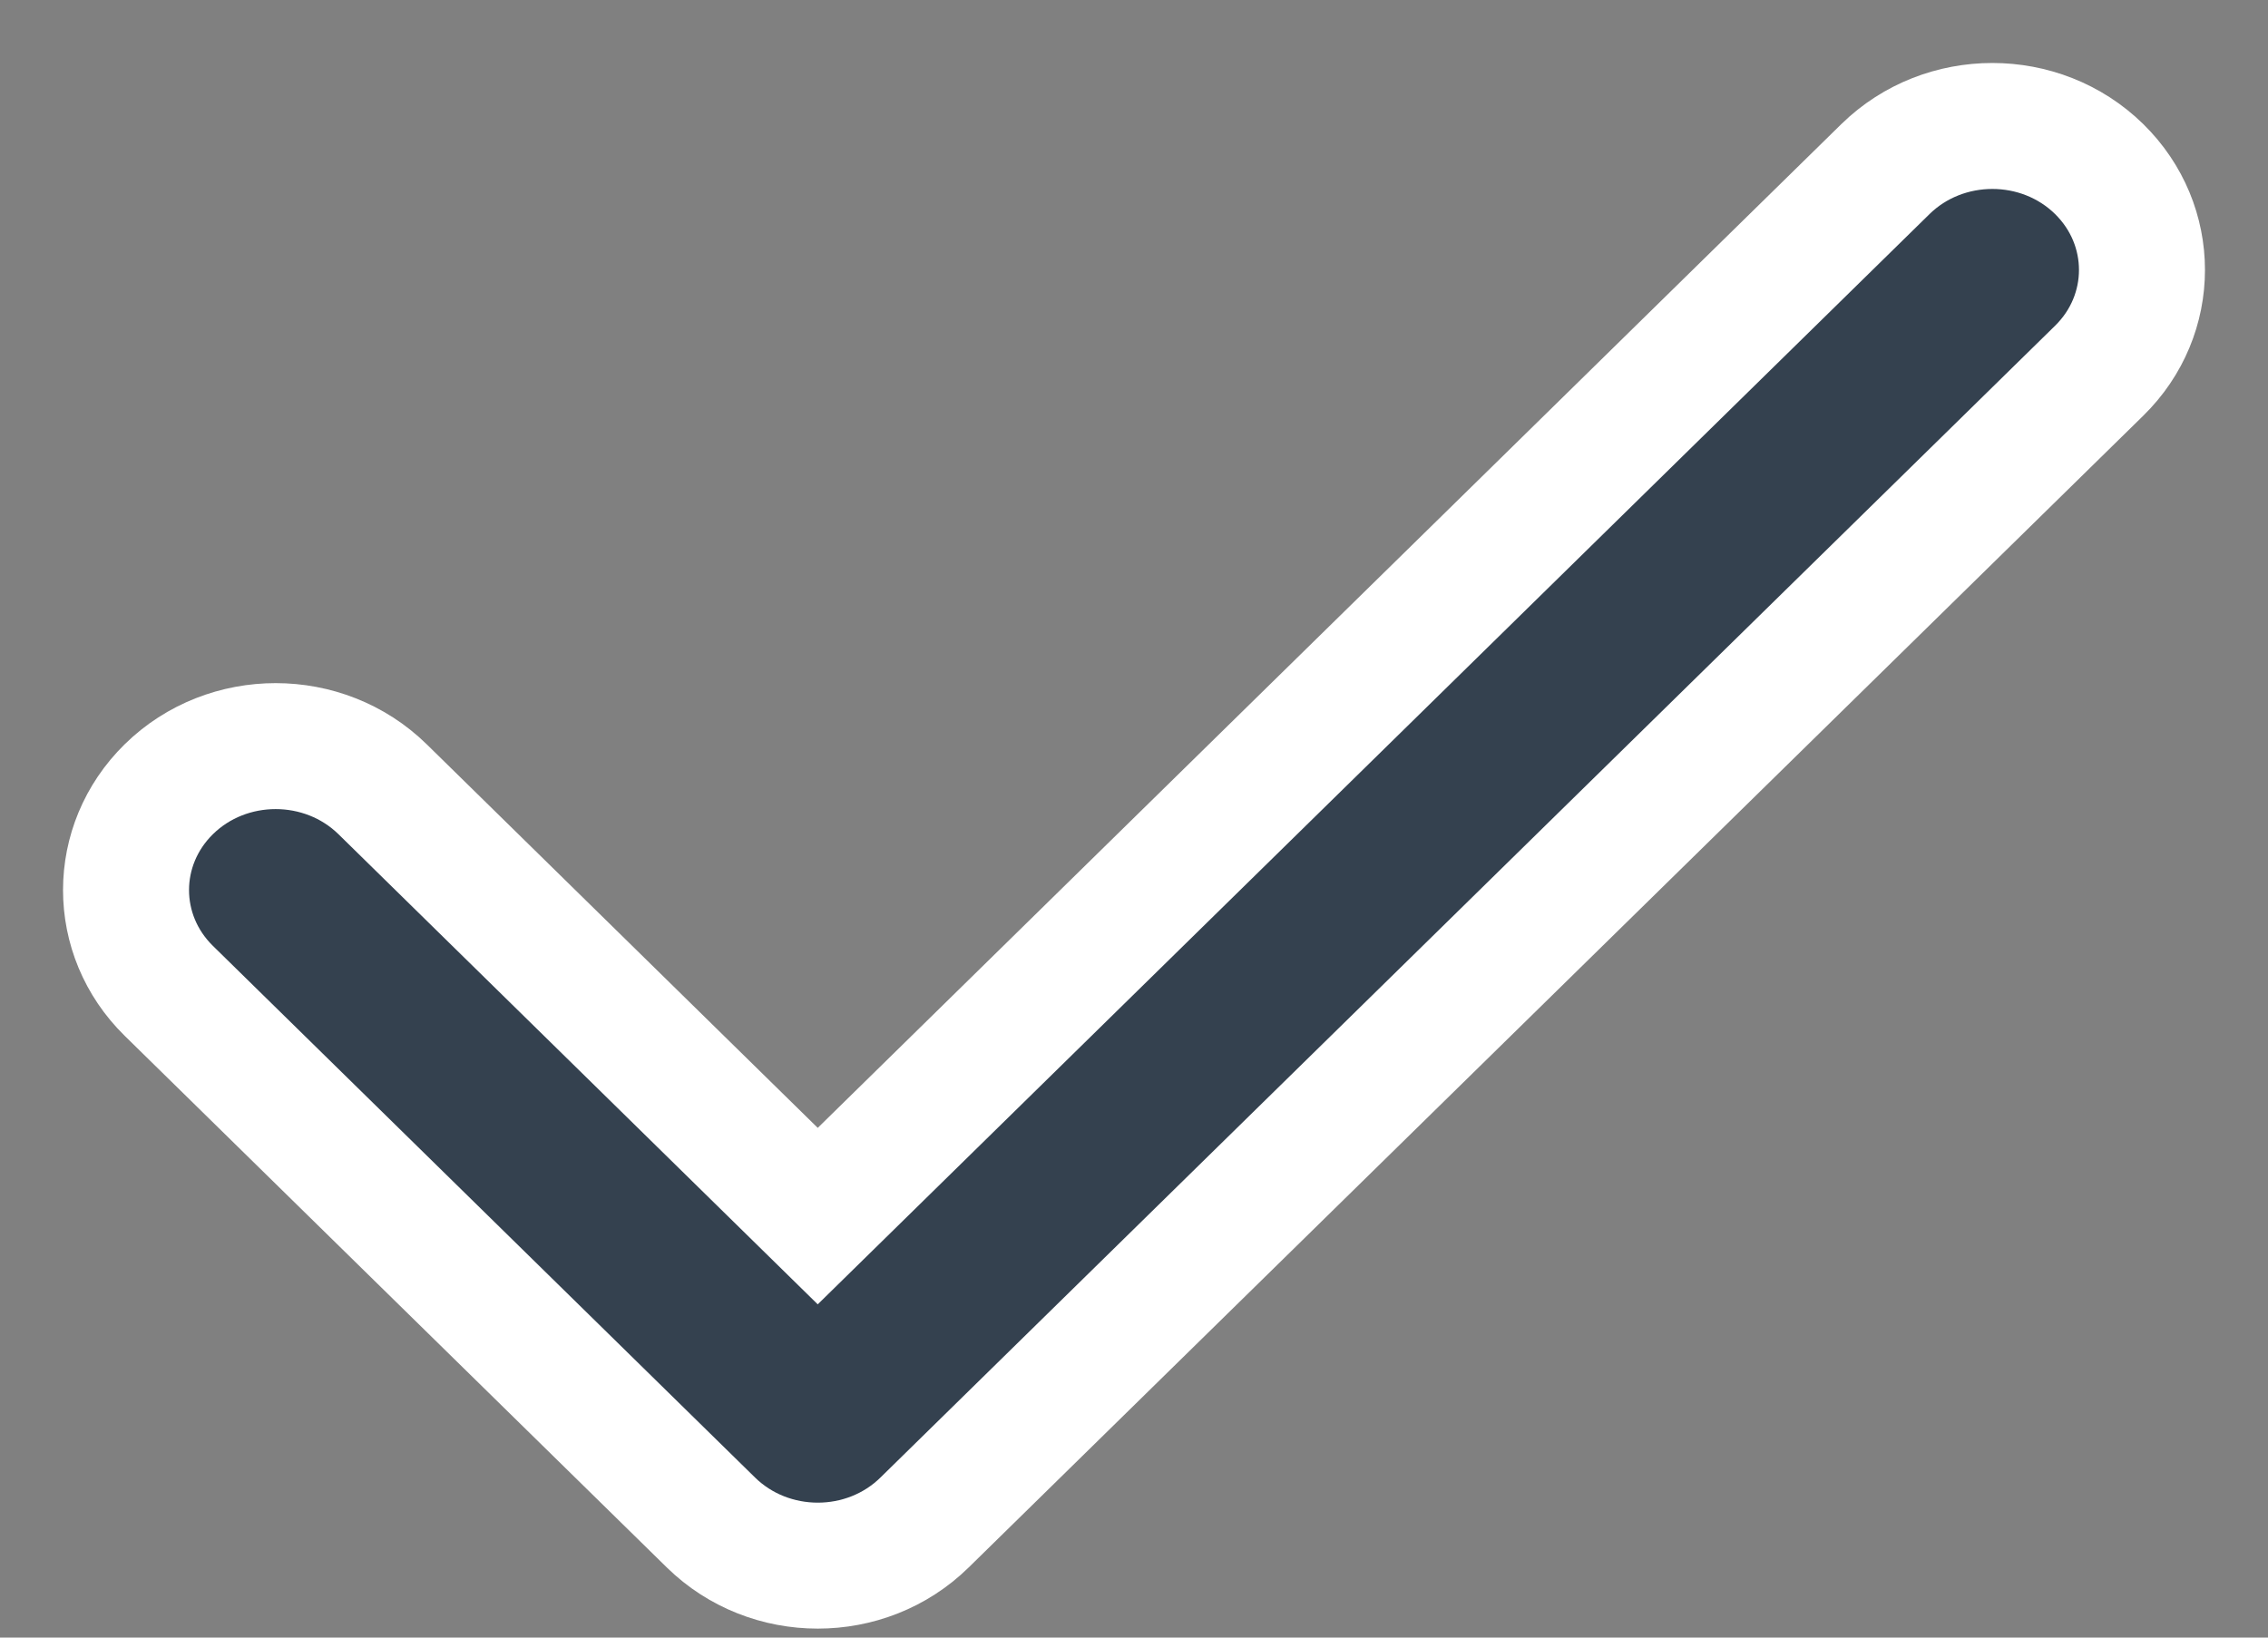 <?xml version="1.0" encoding="UTF-8"?>
<svg width="18px" height="13px" viewBox="0 0 18 13" version="1.1" xmlns="http://www.w3.org/2000/svg" xmlns:xlink="http://www.w3.org/1999/xlink">
    <rect x="0" y="0" width="18" height="13" fill="#808080" stroke="none"/>
    <!-- Generator: Sketch 52.6 (67491) - http://www.bohemiancoding.com/sketch -->
    <title>Combined Shape</title>
    <desc>Created with Sketch.</desc>
    <g id="Mobile" stroke="none" stroke-width="1" fill="none" fill-rule="evenodd" stroke-linecap="round">
        <g id="Action-sheet-(m)" transform="translate(-31, -725)" fill="#34414F" stroke="#FFFFFF">
            <g id="Group-10" transform="translate(0, 336)">
                <g id="Group" transform="translate(16, 372)">
                    <path d="M29.964,18.342 C30.43,17.886 31.195,17.886 31.66,18.342 C32.113,18.787 32.113,19.499 31.66,19.943 L22.338,29.086 C21.873,29.543 21.108,29.543 20.642,29.086 L16.34,24.866 C15.887,24.422 15.887,23.71 16.34,23.265 C16.805,22.809 17.57,22.809 18.036,23.265 L21.49,26.654 L29.964,18.342 Z" id="Combined-Shape"></path>
                </g>
            </g>
        </g>
    </g>
</svg>